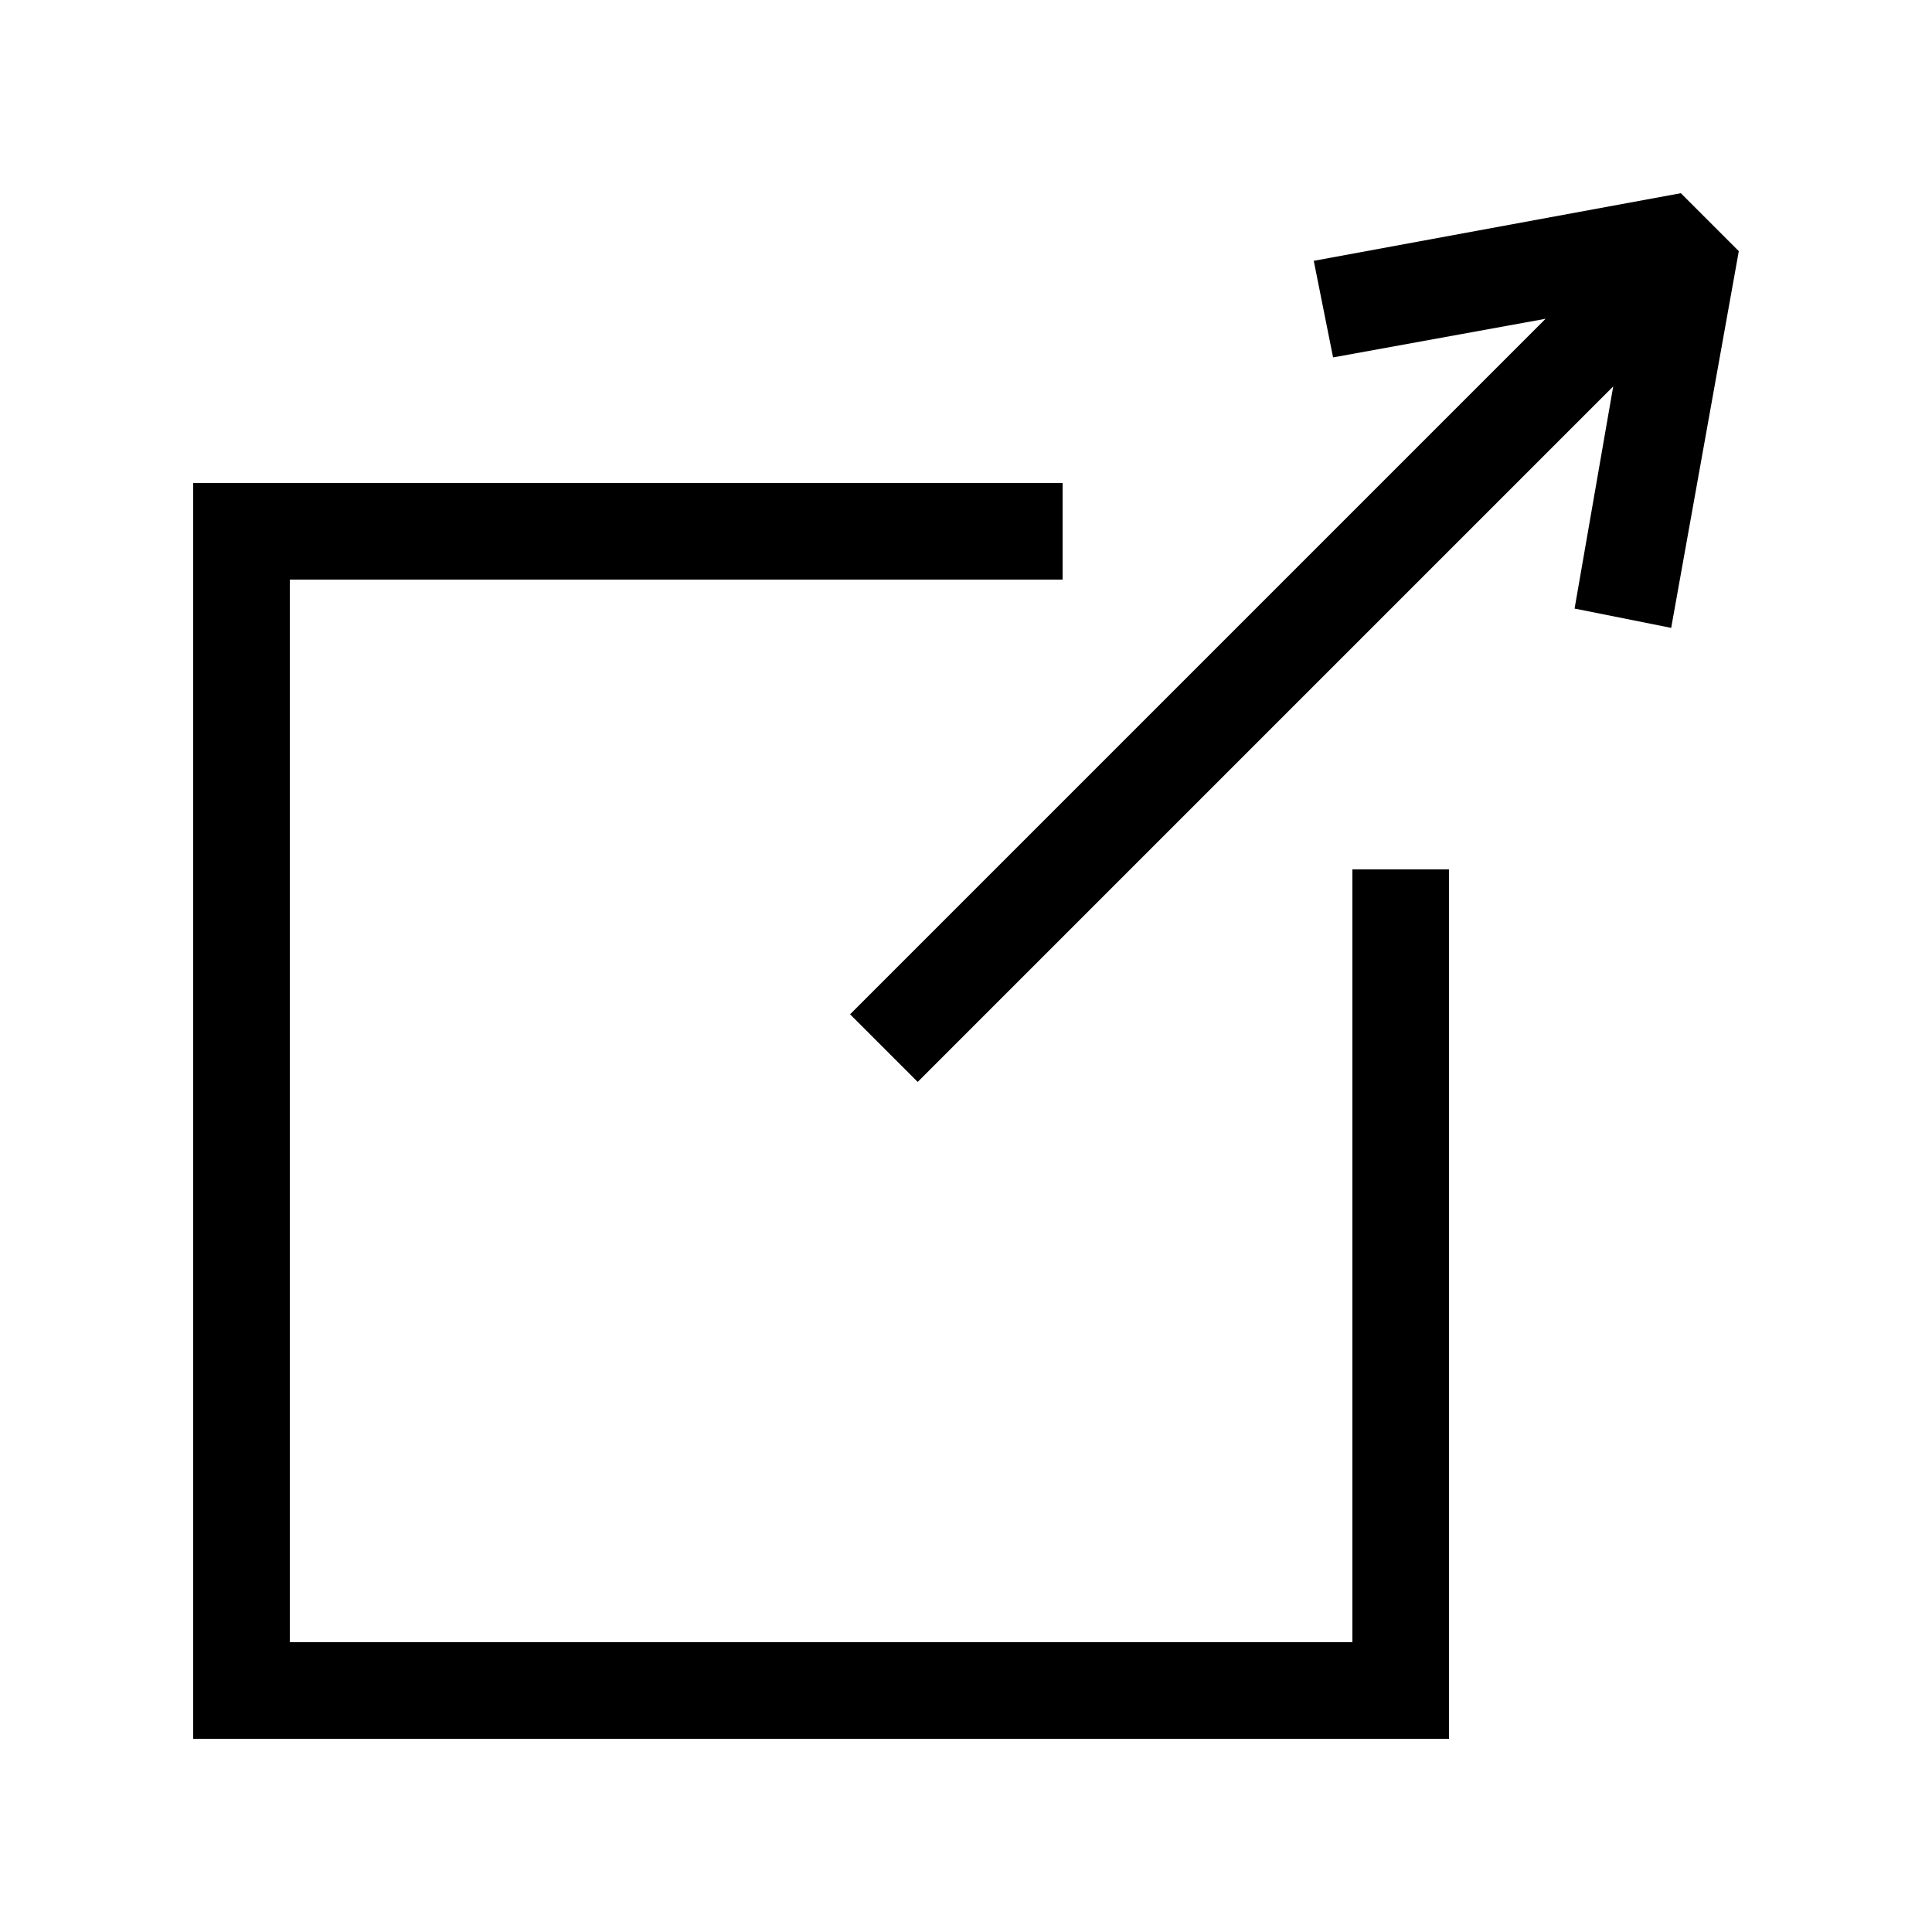 <?xml version="1.0" encoding="utf-8"?>
<!-- Generator: Adobe Illustrator 22.1.0, SVG Export Plug-In . SVG Version: 6.00 Build 0)  -->
<svg version="1.1" id="Слой_1" xmlns="http://www.w3.org/2000/svg" xmlns:xlink="http://www.w3.org/1999/xlink" x="0px" y="0px"
	 viewBox="0 0 20 20" style="enable-background:new 0 0 20 20;" xml:space="preserve">
<title>Source/System Icons/16/External-link_16</title>
<desc>Created with Sketch.</desc>
<path id="path-1_1_" d="M17.4,2l-3.8,0.7l0.2,1L16,3.3l-7.2,7.2l0.7,0.7L16.7,4l-0.4,2.3l1,0.2L18,2.6L17.4,2z M2,5v13h13V9h-1v8H3
	V6h8V5H2z"/>
</svg>
